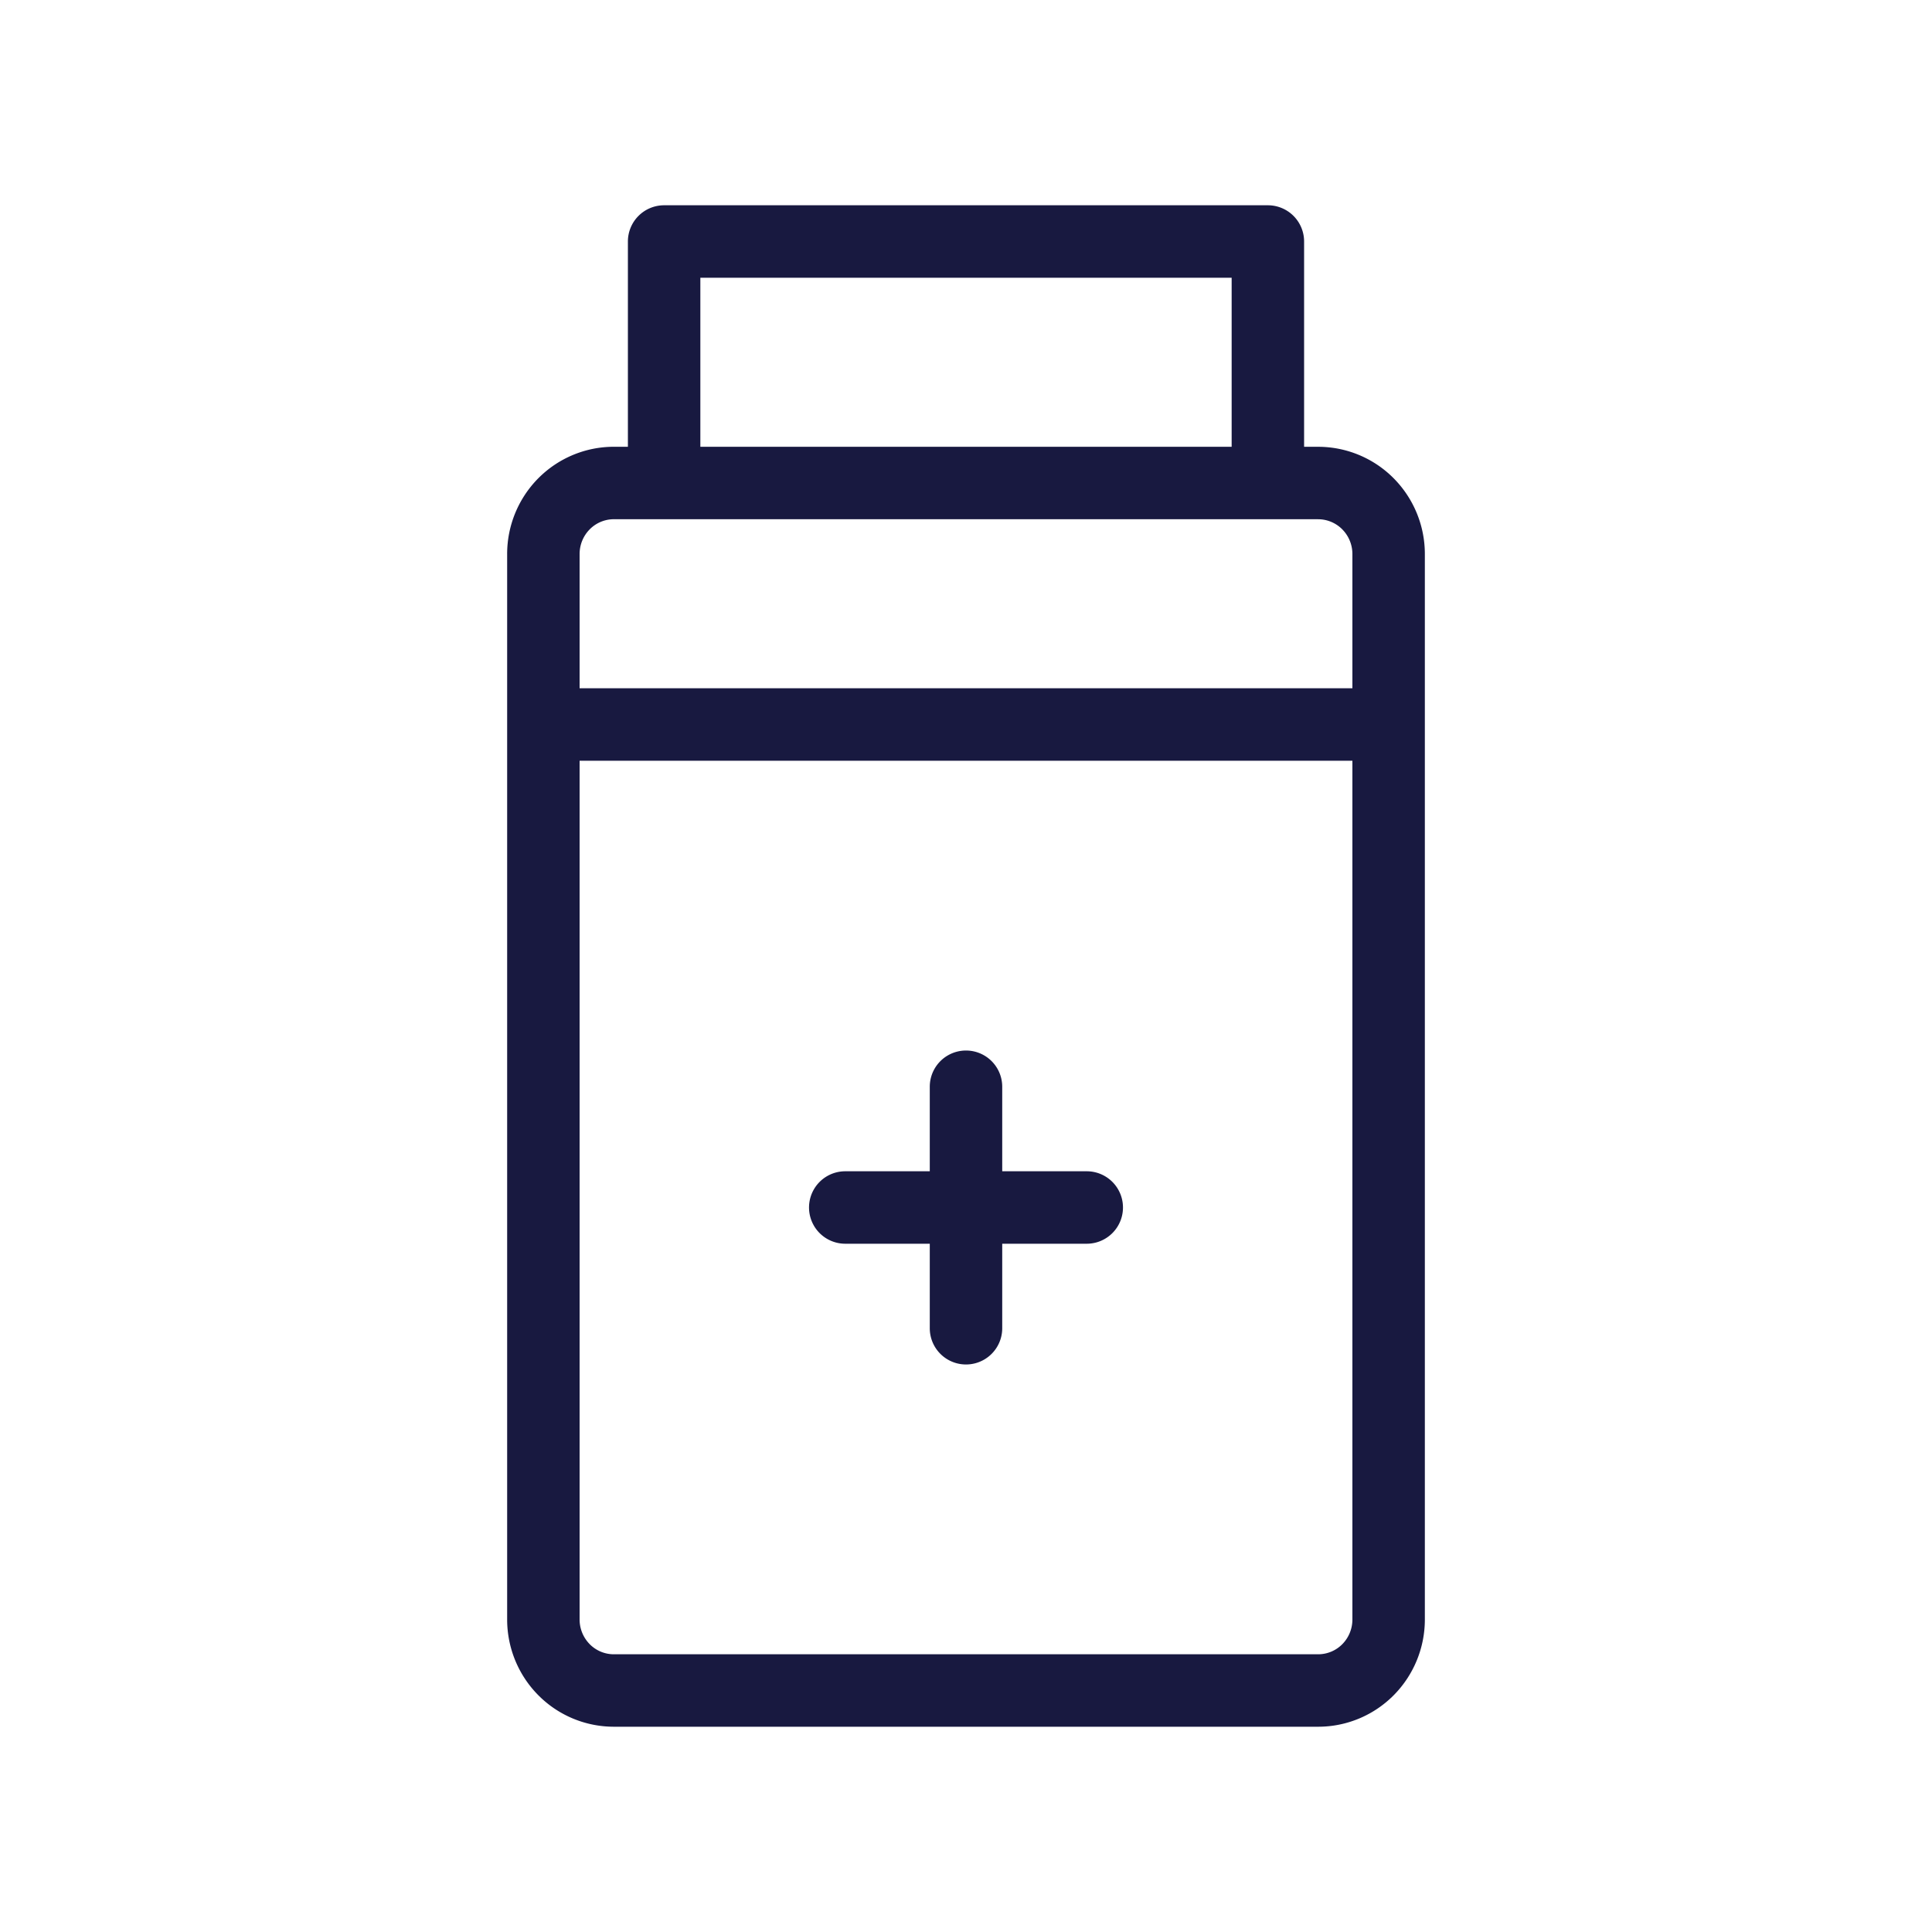 <svg width="80" height="80" fill="none" xmlns="http://www.w3.org/2000/svg"><path d="M52.5 10H54a1.5 1.5 0 0 0-1.5-1.5V10Zm-25 0V8.5A1.5 1.5 0 0 0 26 10h1.5Zm0 10H26a1.5 1.5 0 0 0 1.5 1.5V20Zm25 0v1.5A1.5 1.5 0 0 0 54 20h-1.5Zm-11 25a1.5 1.5 0 0 0-3 0h3Zm-3 10a1.5 1.5 0 0 0 3 0h-3ZM35 48.5a1.5 1.5 0 0 0 0 3v-3Zm10 3a1.5 1.5 0 0 0 0-3v3Zm9.583-33H25.417v3h29.166v-3Zm-29.166 0c-1.176 0-2.3.471-3.128 1.305l2.13 2.113c.267-.269.626-.418.998-.418v-3Zm-3.128 1.305A4.454 4.454 0 0 0 21 22.942h3c0-.387.152-.755.42-1.024l-2.13-2.113ZM21 22.942v44.117h3V22.942h-3Zm0 44.117c0 1.174.462 2.302 1.29 3.136l2.13-2.112a1.454 1.454 0 0 1-.42-1.024h-3Zm1.29 3.136a4.405 4.405 0 0 0 3.127 1.305v-3c-.372 0-.731-.148-.998-.417l-2.13 2.112Zm3.127 1.305h29.166v-3H25.417v3Zm29.166 0c1.176 0 2.3-.47 3.128-1.305l-2.13-2.112a1.404 1.404 0 0 1-.998.417v3Zm3.128-1.305A4.454 4.454 0 0 0 59 67.06h-3c0 .386-.152.754-.42 1.024l2.13 2.112ZM59 67.06V22.942h-3v44.117h3Zm0-44.117a4.454 4.454 0 0 0-1.29-3.137l-2.13 2.113c.268.27.42.637.42 1.024h3Zm-1.29-3.137a4.405 4.405 0 0 0-3.127-1.305v3c.372 0 .731.15.998.418l2.13-2.113ZM52.5 8.5h-25v3h25v-3ZM26 10v10h3V10h-3Zm1.5 11.5h25v-3h-25v3ZM54 20V10h-3v10h3ZM22.5 31.5h35v-3h-35v3Zm16 13.5v10h3V45h-3ZM35 51.5h10v-3H35v3Z" fill="#181940"/></svg>